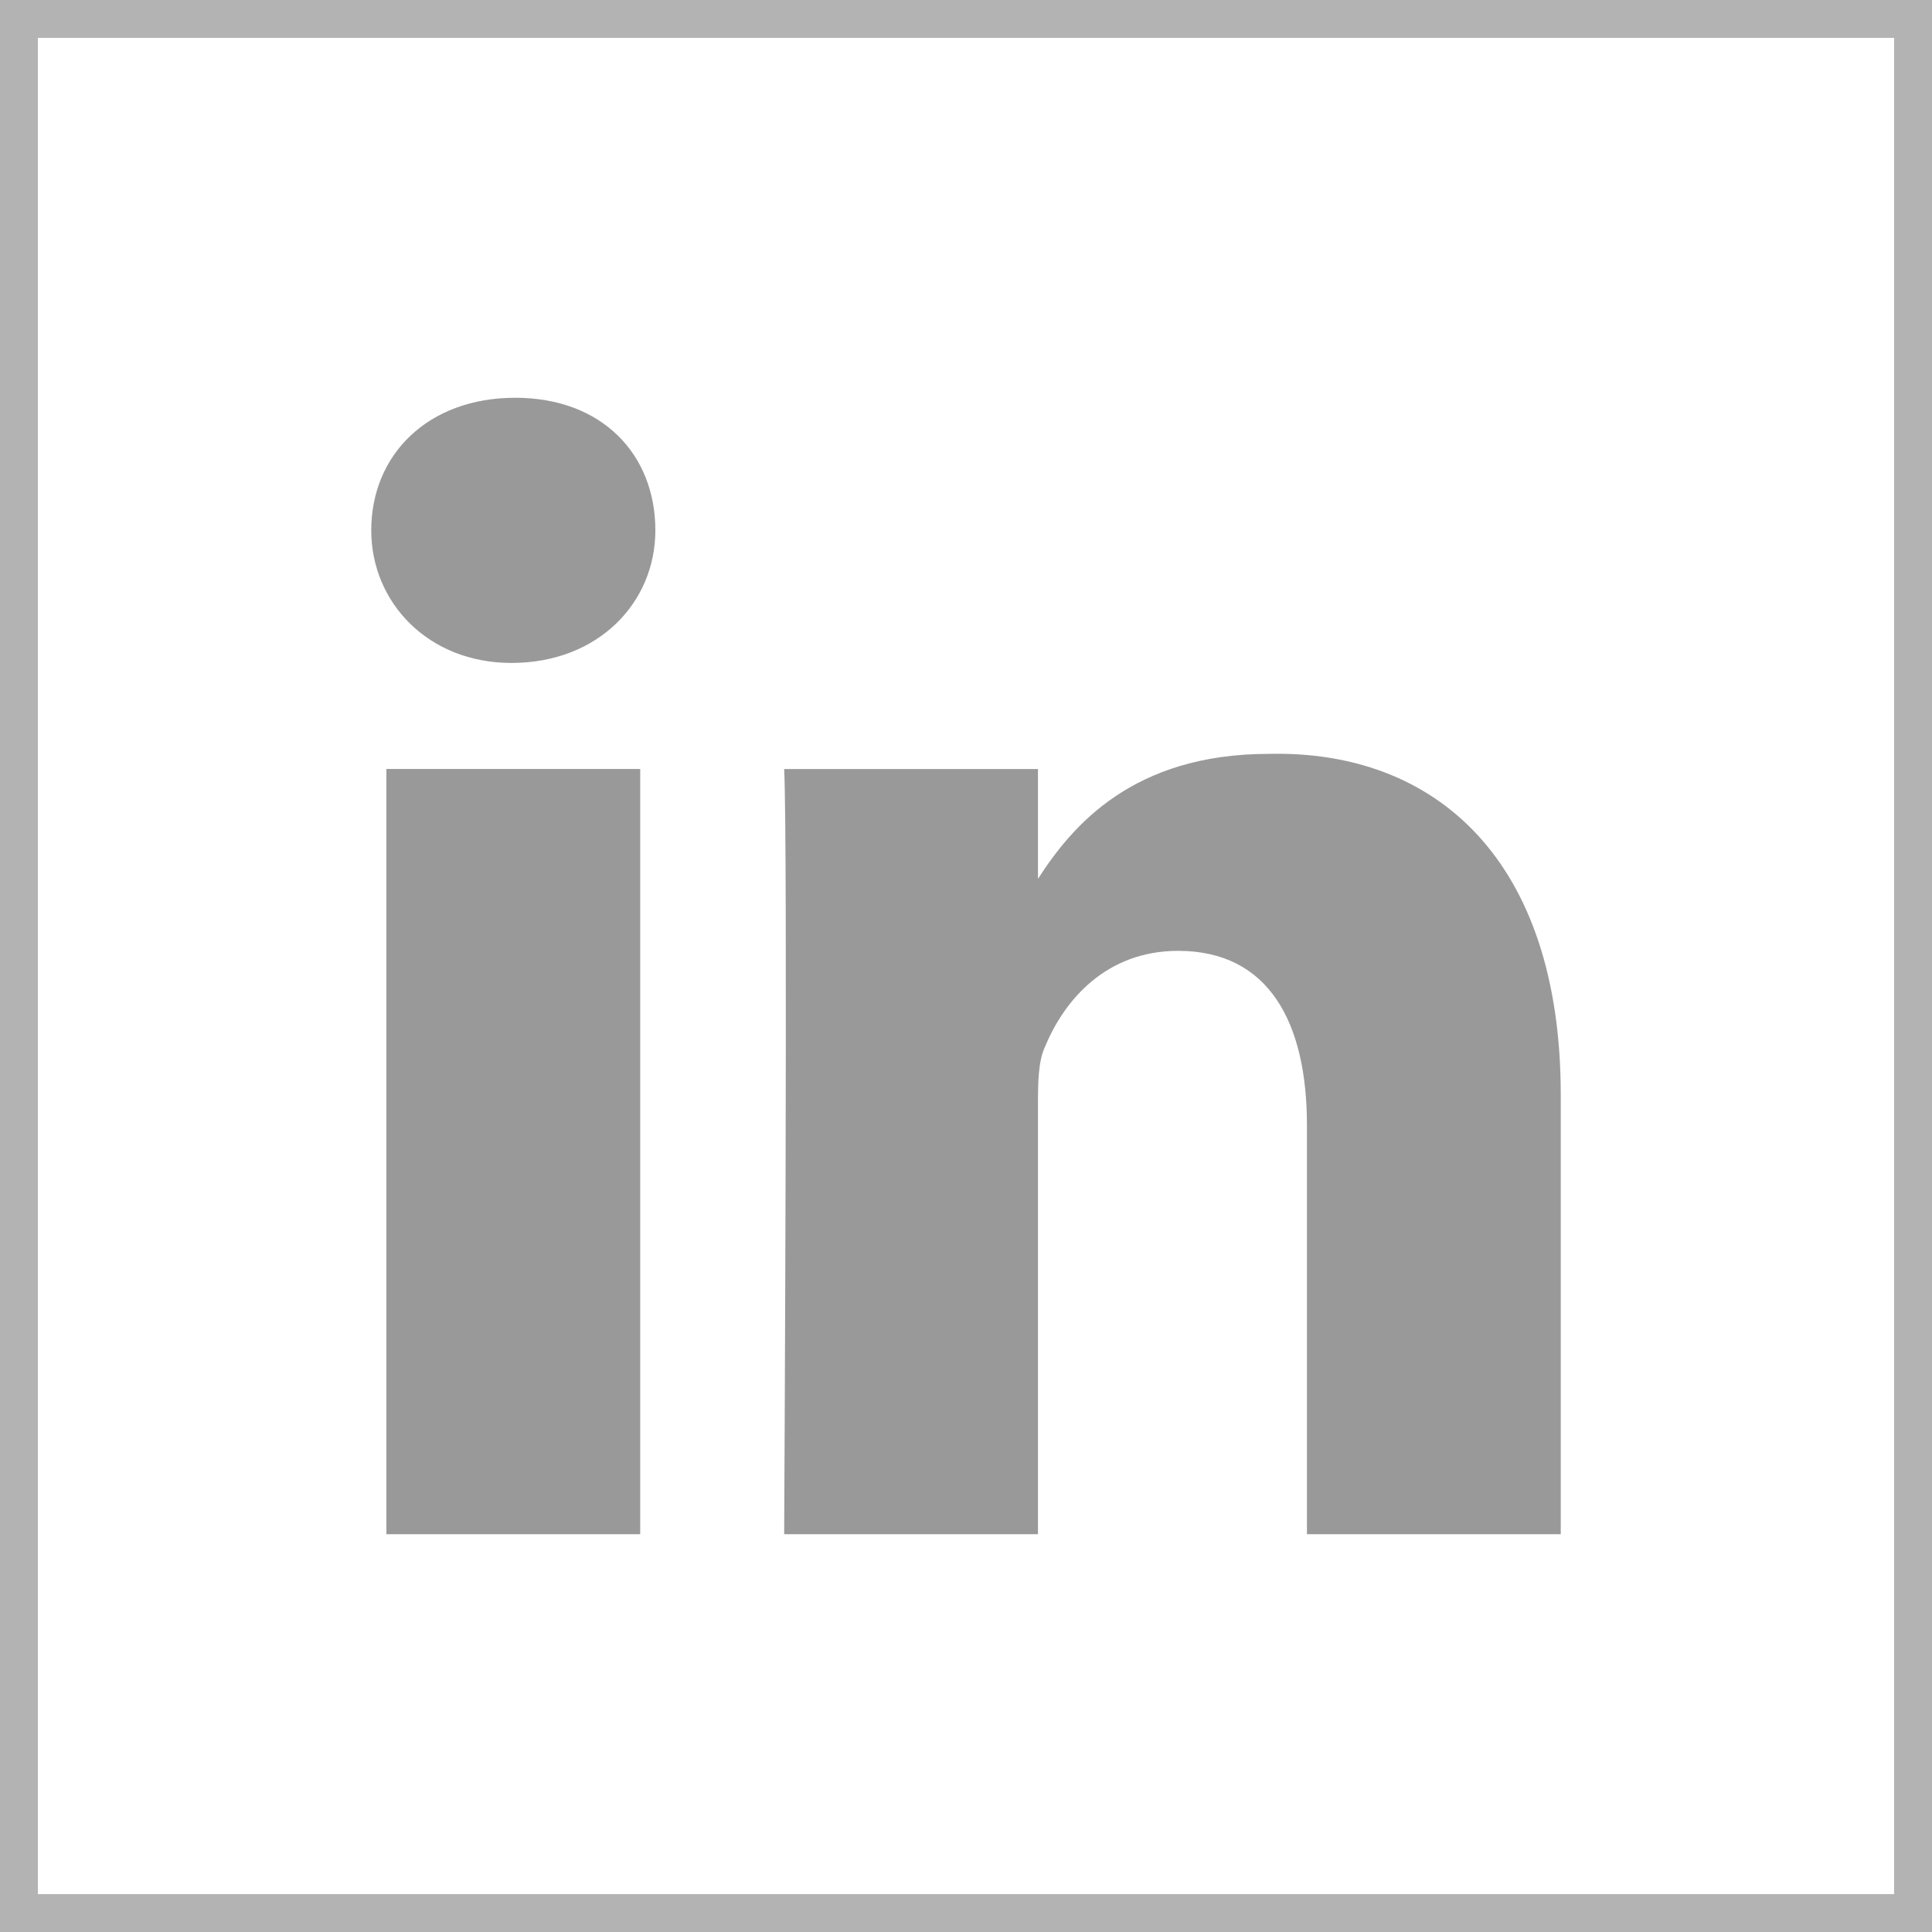 <?xml version="1.0" encoding="utf-8"?>
<!-- Generator: Adobe Illustrator 19.2.1, SVG Export Plug-In . SVG Version: 6.00 Build 0)  -->
<svg version="1.1" id="Layer_1" xmlns="http://www.w3.org/2000/svg" xmlns:xlink="http://www.w3.org/1999/xlink" x="0px" y="0px"
	 viewBox="0 0 51 51" style="enable-background:new 0 0 51 51;" xml:space="preserve">
<style type="text/css">
	.st0{fill:none;stroke:#B3B3B3;stroke-miterlimit:10;}
	.st1{fill:#999999;}
</style>
<g>
	<rect x="0.5" y="0.5" class="st0" width="50" height="50"/>
	<g>
		<path class="st1" d="M41.2,28.9v11.6h-6.7V29.7c0-2.7-1-4.6-3.4-4.6c-1.9,0-3,1.3-3.5,2.5c-0.2,0.4-0.2,1-0.2,1.6v11.3h-6.7
			c0,0,0.1-18.3,0-20.2h6.7v2.9c0,0,0,0,0,0.1h0v-0.1c0.9-1.4,2.5-3.3,6.1-3.3C37.9,19.8,41.2,22.7,41.2,28.9L41.2,28.9z M13.6,10.5
			c-2.3,0-3.8,1.5-3.8,3.5c0,1.9,1.5,3.5,3.7,3.5h0c2.3,0,3.8-1.6,3.8-3.5C17.3,12,15.9,10.5,13.6,10.5L13.6,10.5z M10.2,40.5h6.7
			V20.3h-6.7V40.5z M10.2,40.5"/>
	</g>
</g>
</svg>
